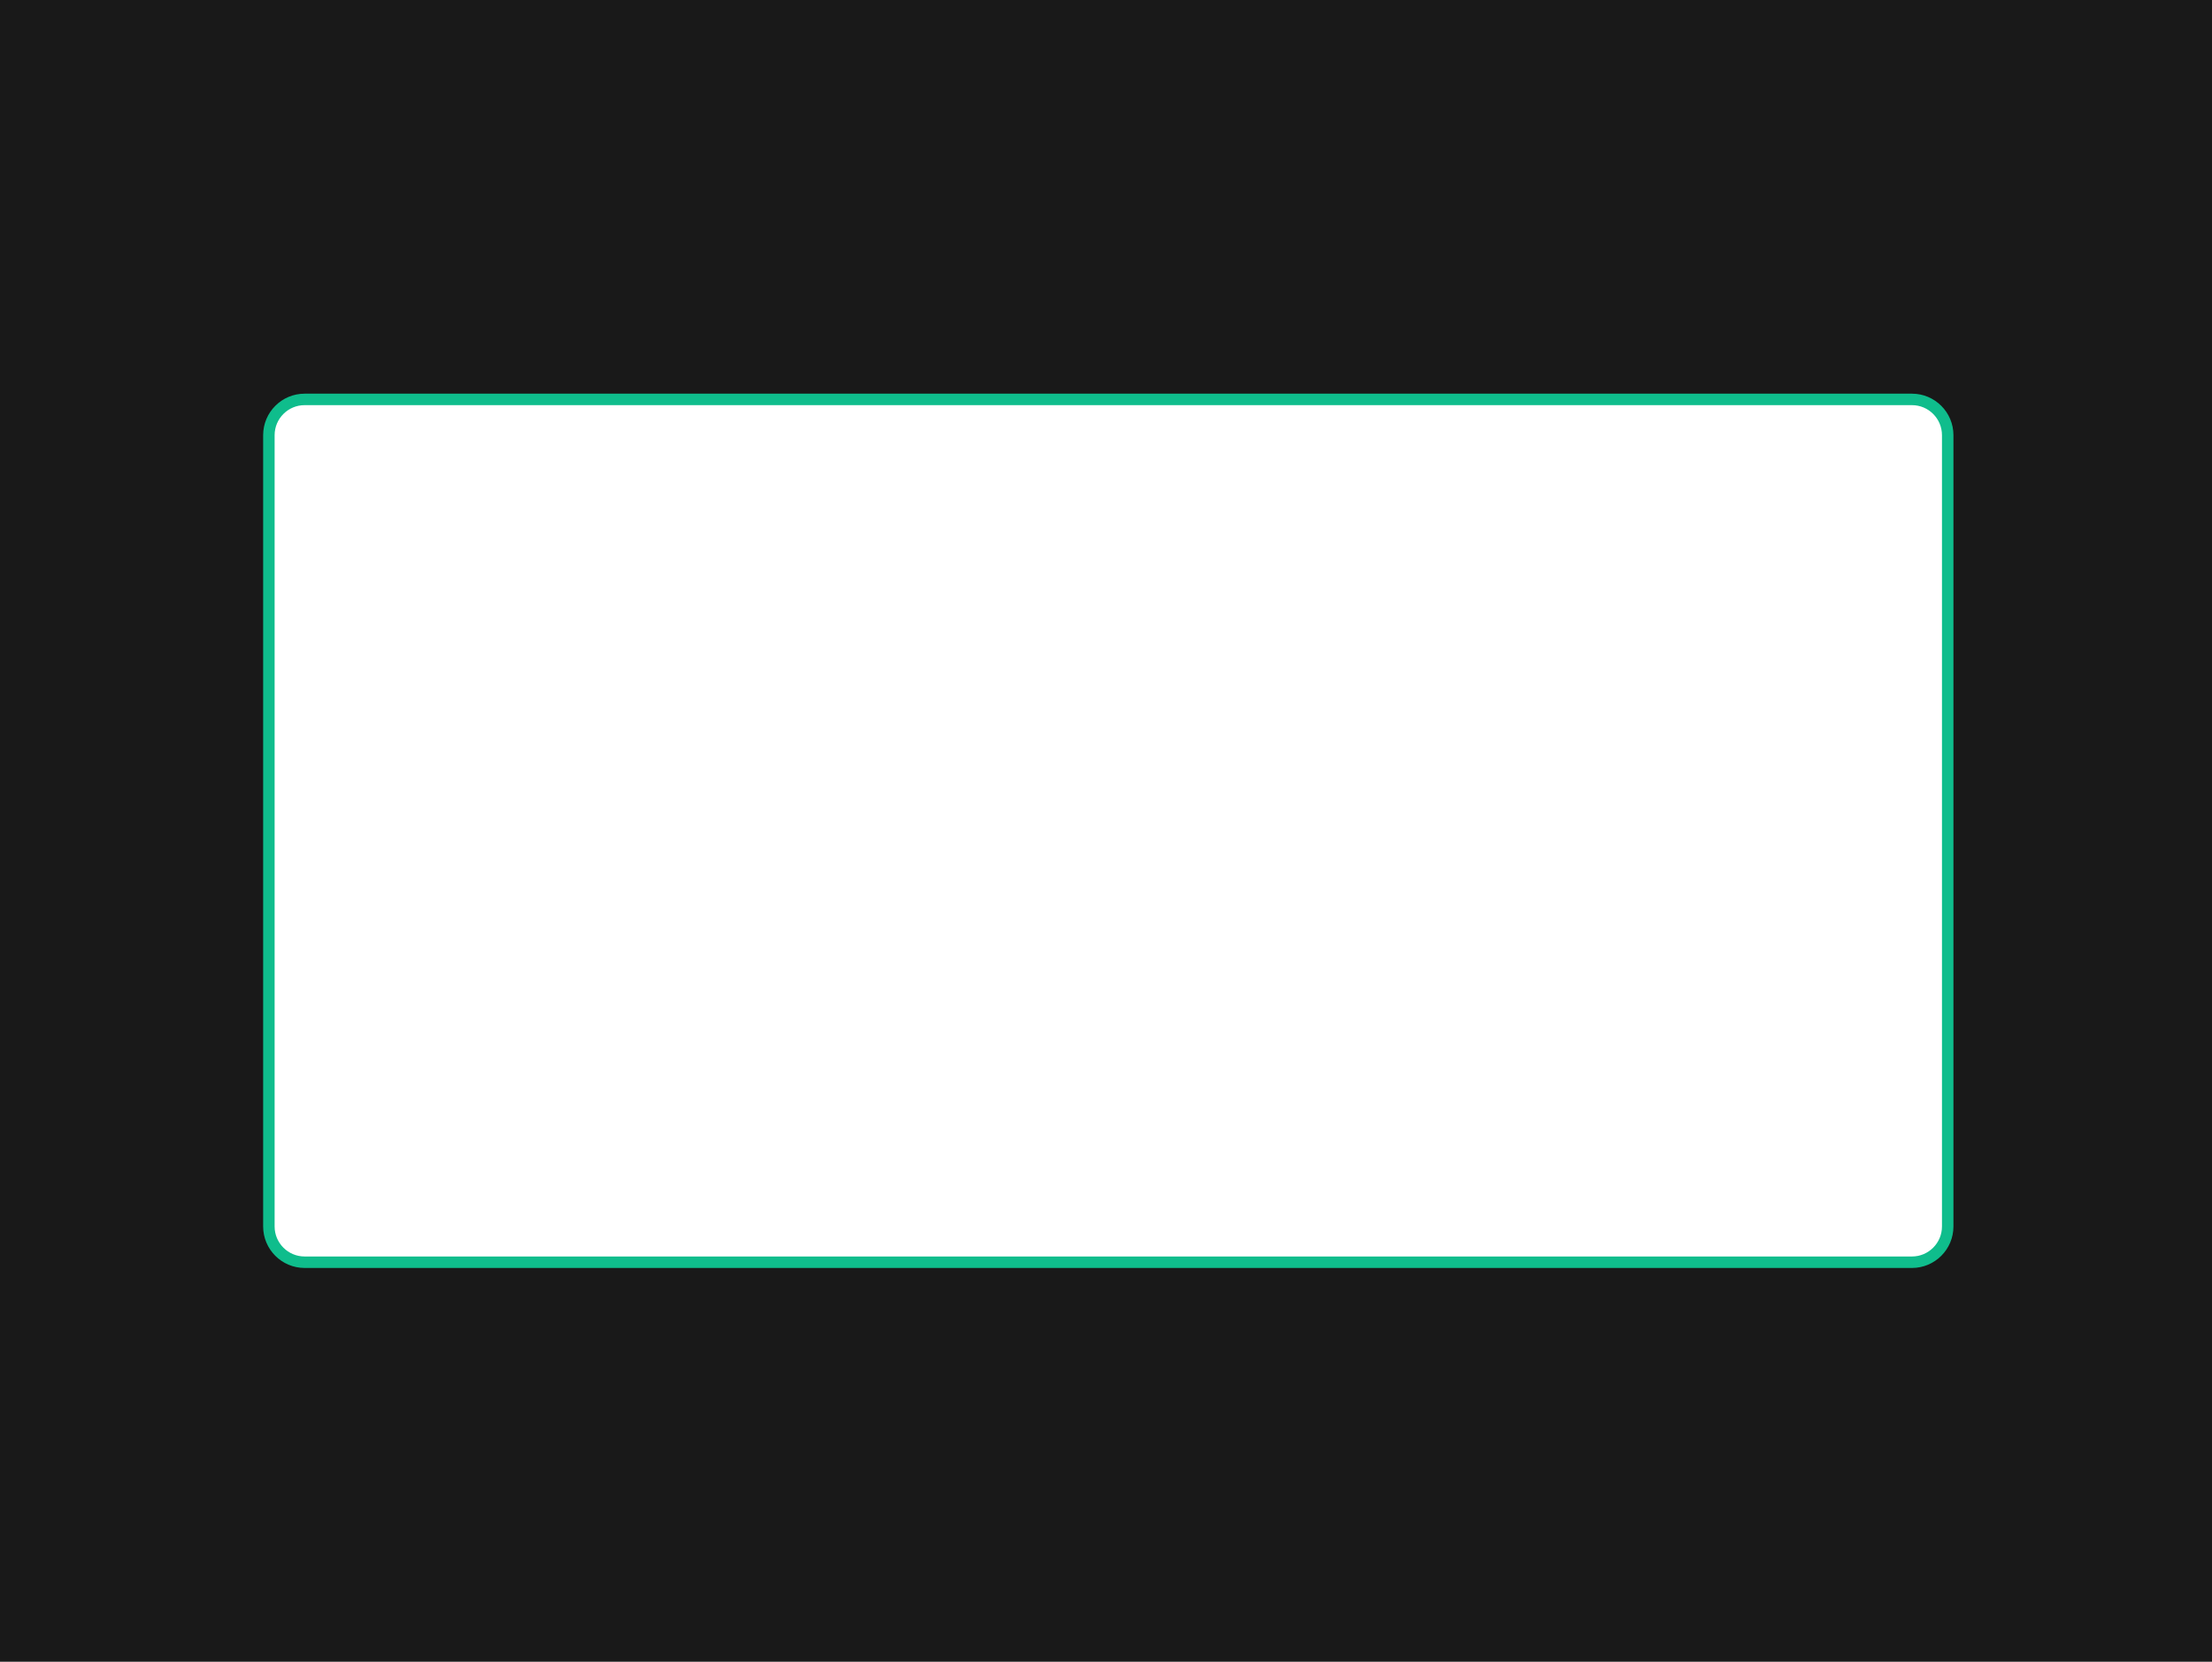 <svg version="1.1" xmlns="http://www.w3.org/2000/svg" xmlns:xlink="http://www.w3.org/1999/xlink" width="482" height="362" viewBox="0,0,482,362"><rect x="0" y="0" width="482" height="362" fill="#333333" stroke="none"/><g transform="translate(1.5,1)"><g data-paper-data="{&quot;isPaintingLayer&quot;:true}" fill-rule="nonzero" stroke-linecap="butt" stroke-linejoin="miter" stroke-miterlimit="10" stroke-dasharray="" stroke-dashoffset="0" style="mix-blend-mode: normal"><path d="M-1.5,361v-362h482v362z" fill-opacity="0.502" fill="#000000" stroke="none" stroke-width="0"/><path d="M415.113,86.014c4.308,0 7.797,3.489 7.797,7.797c0,36.032 0,136.345 0,172.377c0,4.308 -3.489,7.797 -7.797,7.797c-71.603,0 -278.623,0 -350.226,0c-4.308,0 -7.797,-3.489 -7.797,-7.797c0,-36.032 0,-136.345 0,-172.377c0,-4.308 3.489,-7.797 7.797,-7.797c71.603,0 278.623,0 350.226,0z" fill="#ffffff" stroke="#0fbd8c" stroke-width="2.5"/></g></g></svg>
